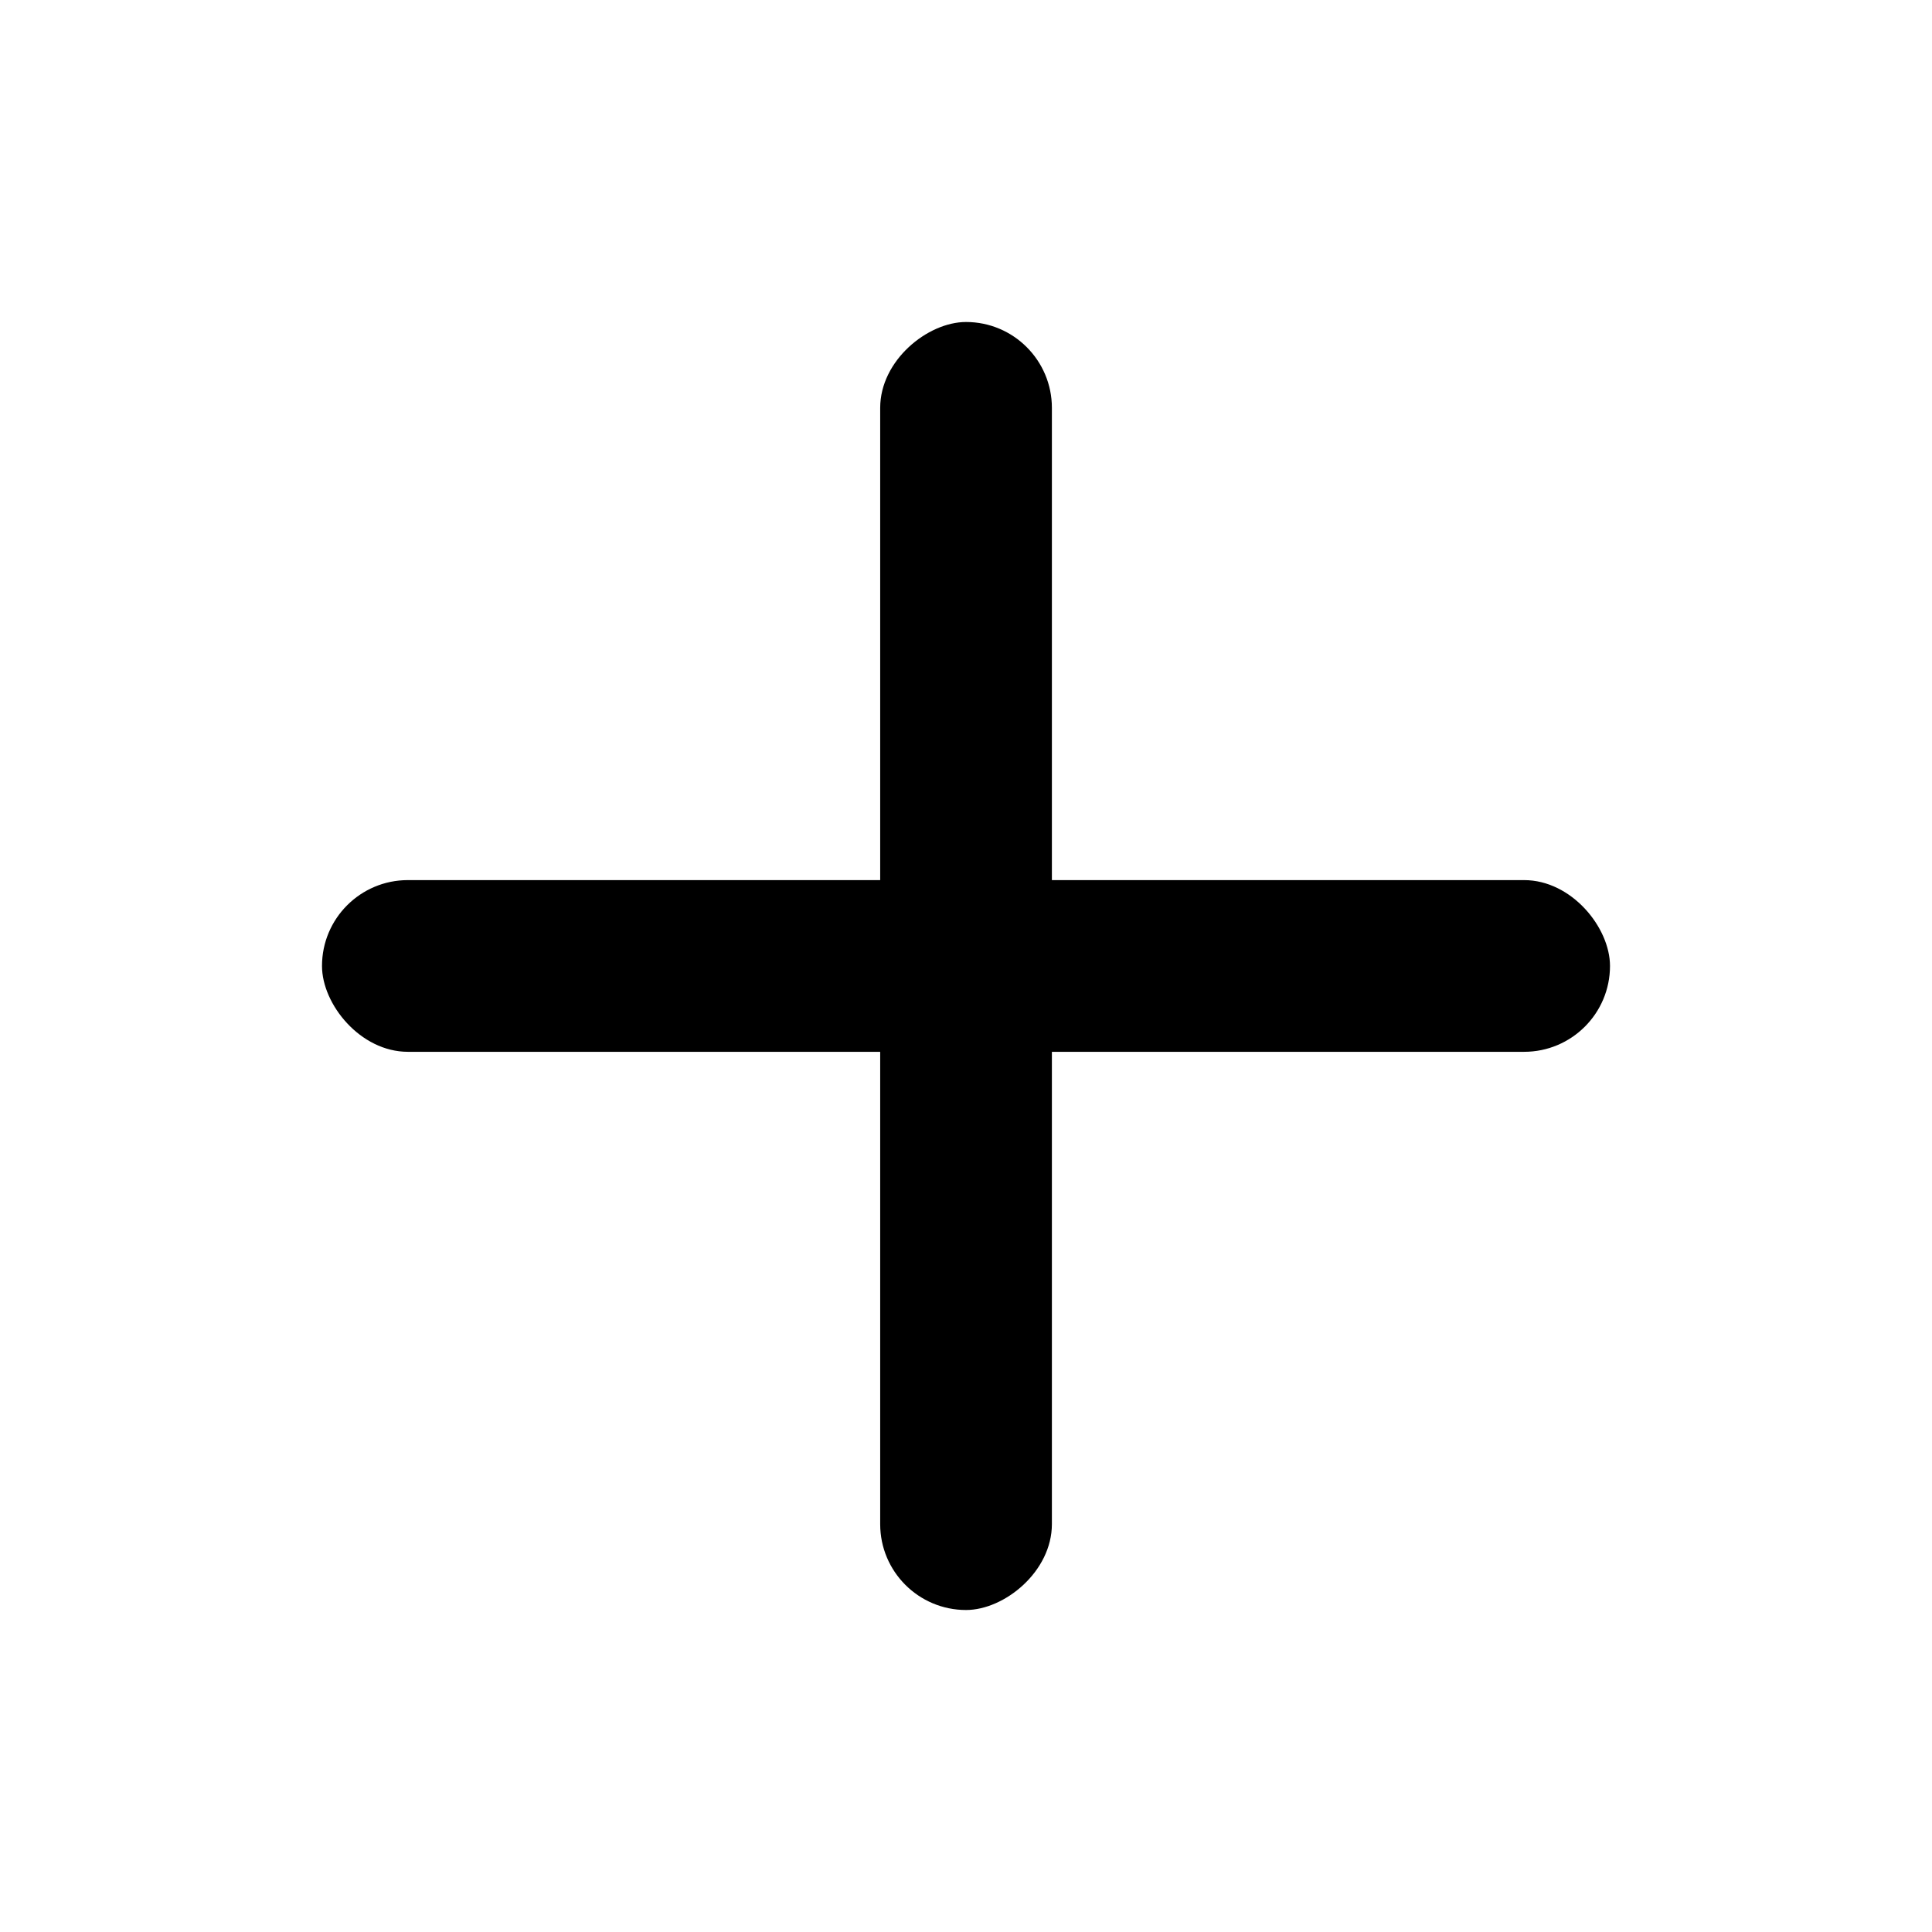 <svg viewBox="0 0 24 24" xmlns="http://www.w3.org/2000/svg">
  <rect x="4" y="10.933" width="16" height="2.133" rx="1.067"/>
  <rect x="13.067" y="4" width="16" height="2.133" rx="1.067" transform="rotate(90 13.067 4)"/>
</svg>
